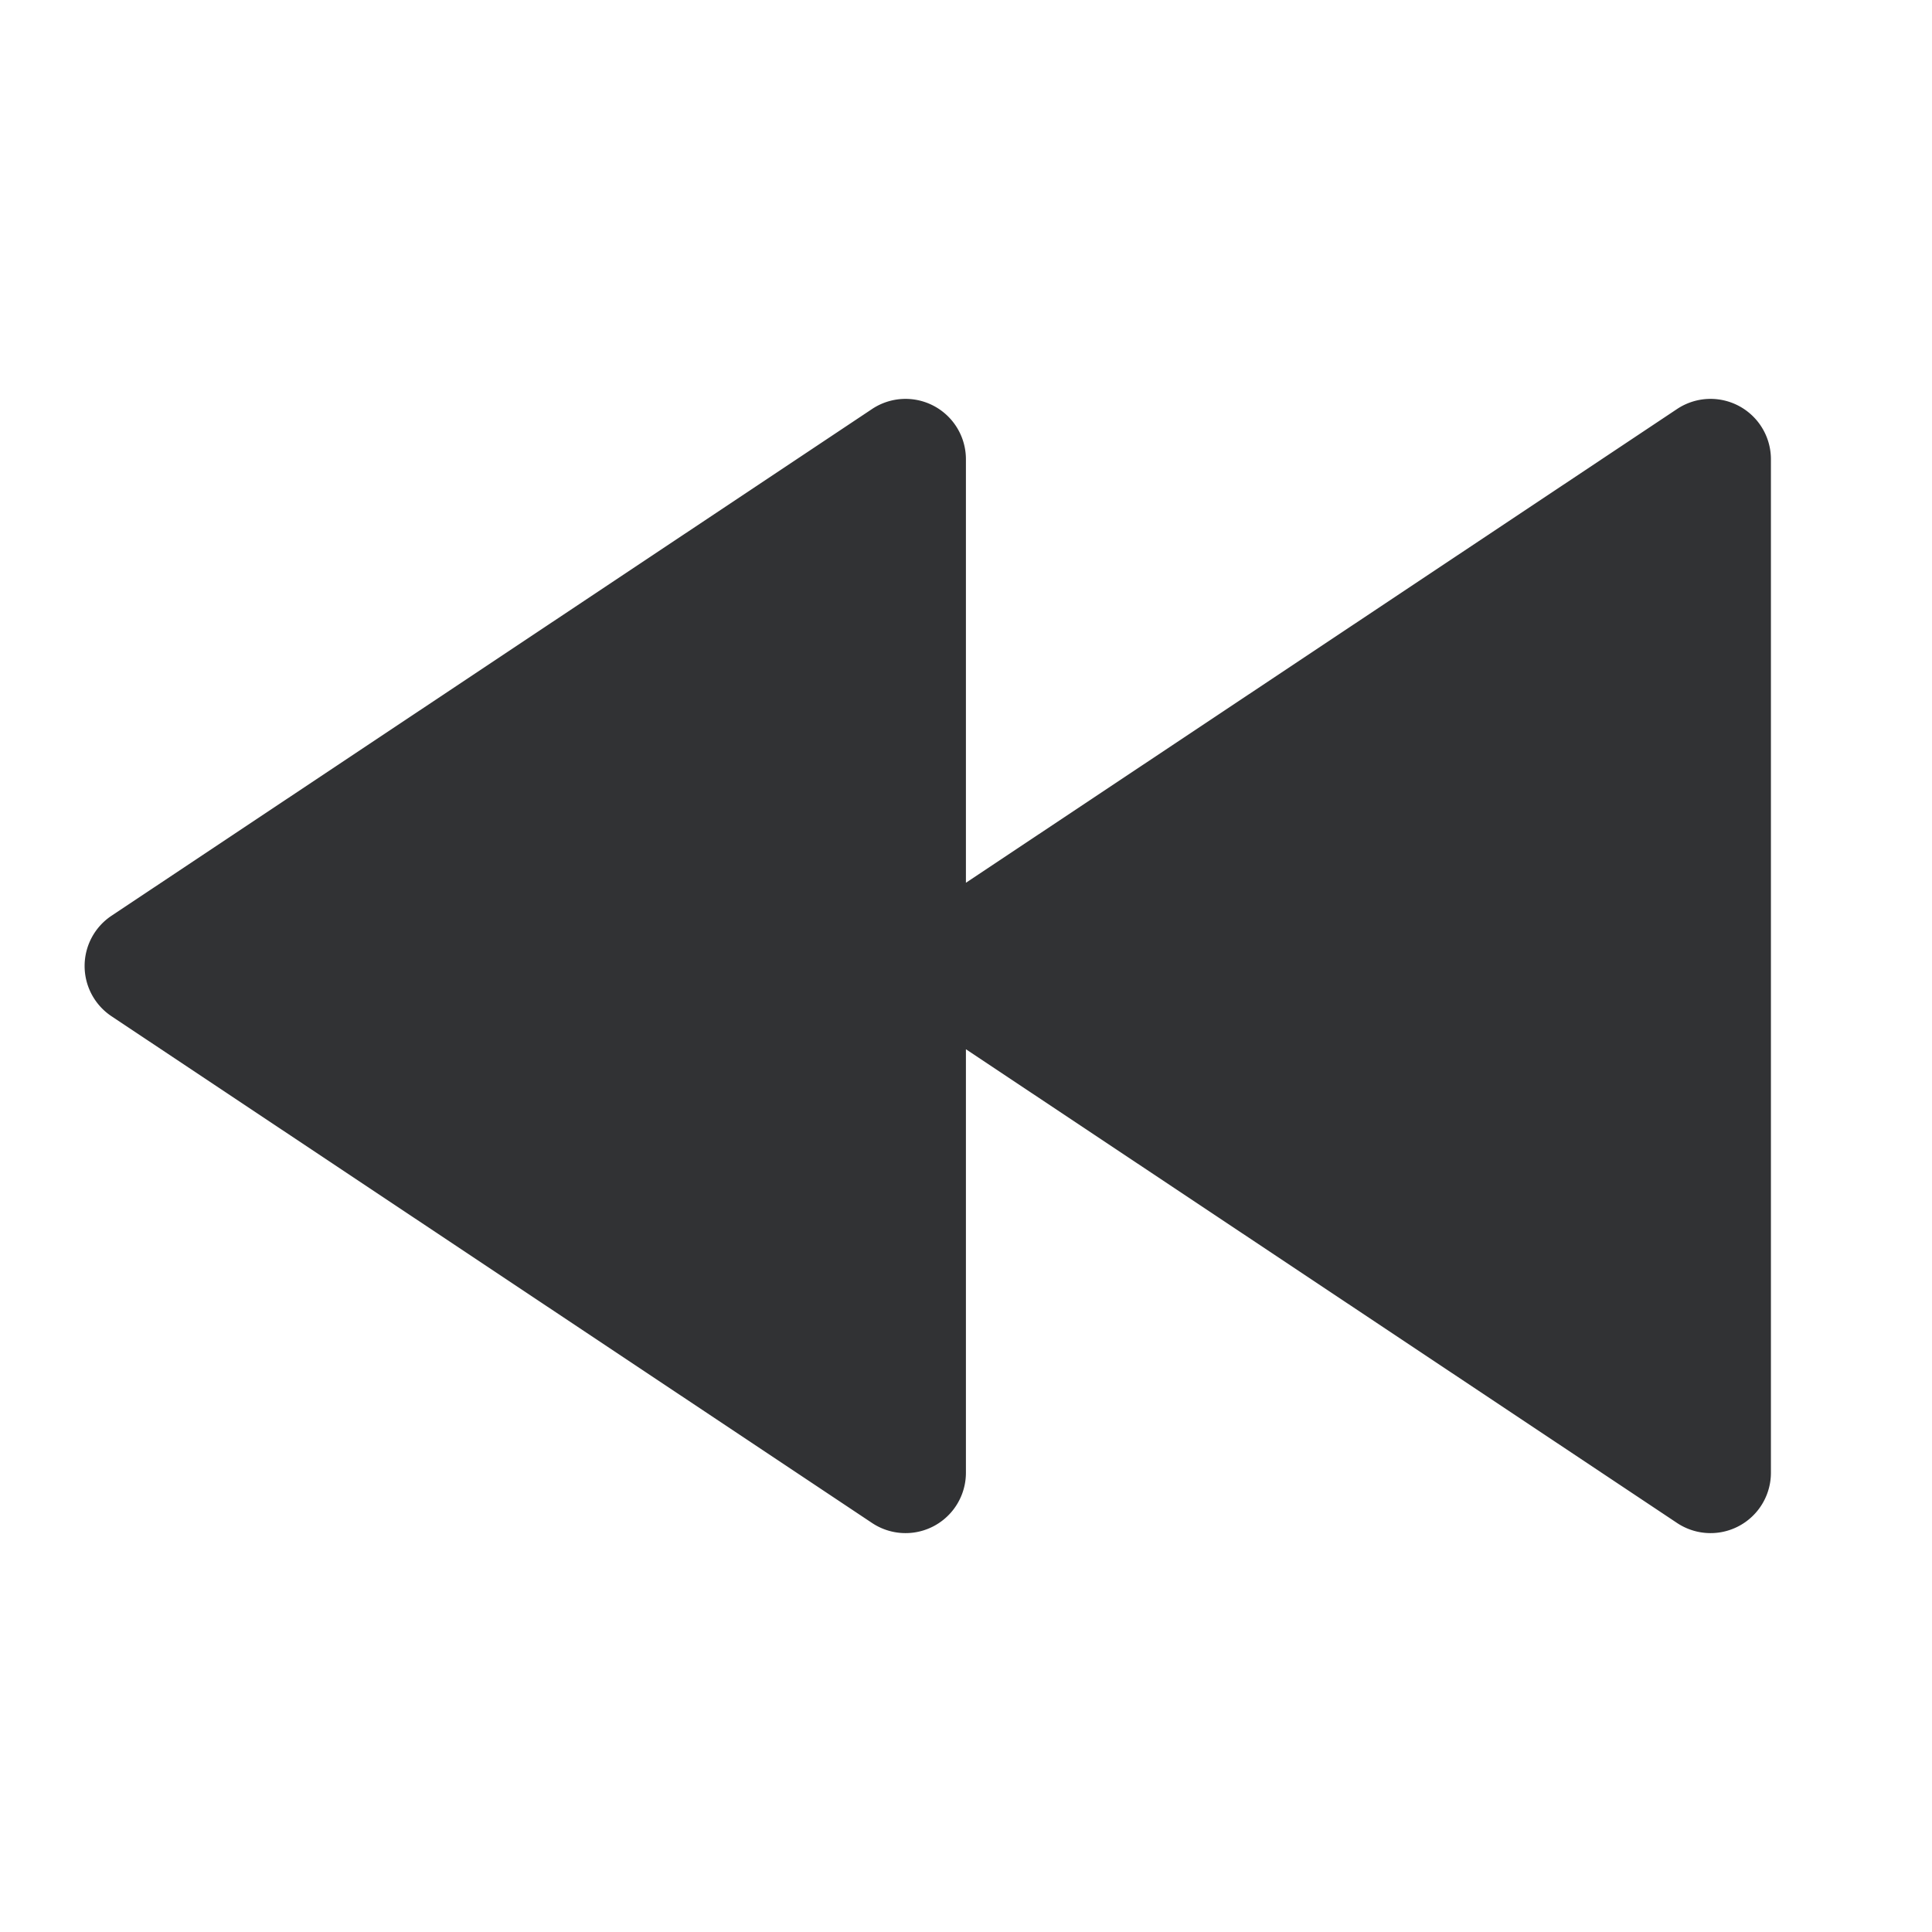 <svg xmlns="http://www.w3.org/2000/svg" width="24" height="24" fill="none" viewBox="0 0 24 24"><path fill="#313234" d="M11.999 5.705a.75.75 0 0 0-1.166-.624l-9.448 6.295a.75.75 0 0 0 0 1.248l9.448 6.295a.75.75 0 0 0 1.166-.625v-5.26l8.834 5.885a.75.75 0 0 0 1.166-.625V5.705a.75.75 0 0 0-1.166-.624l-8.834 5.885z"/></svg>